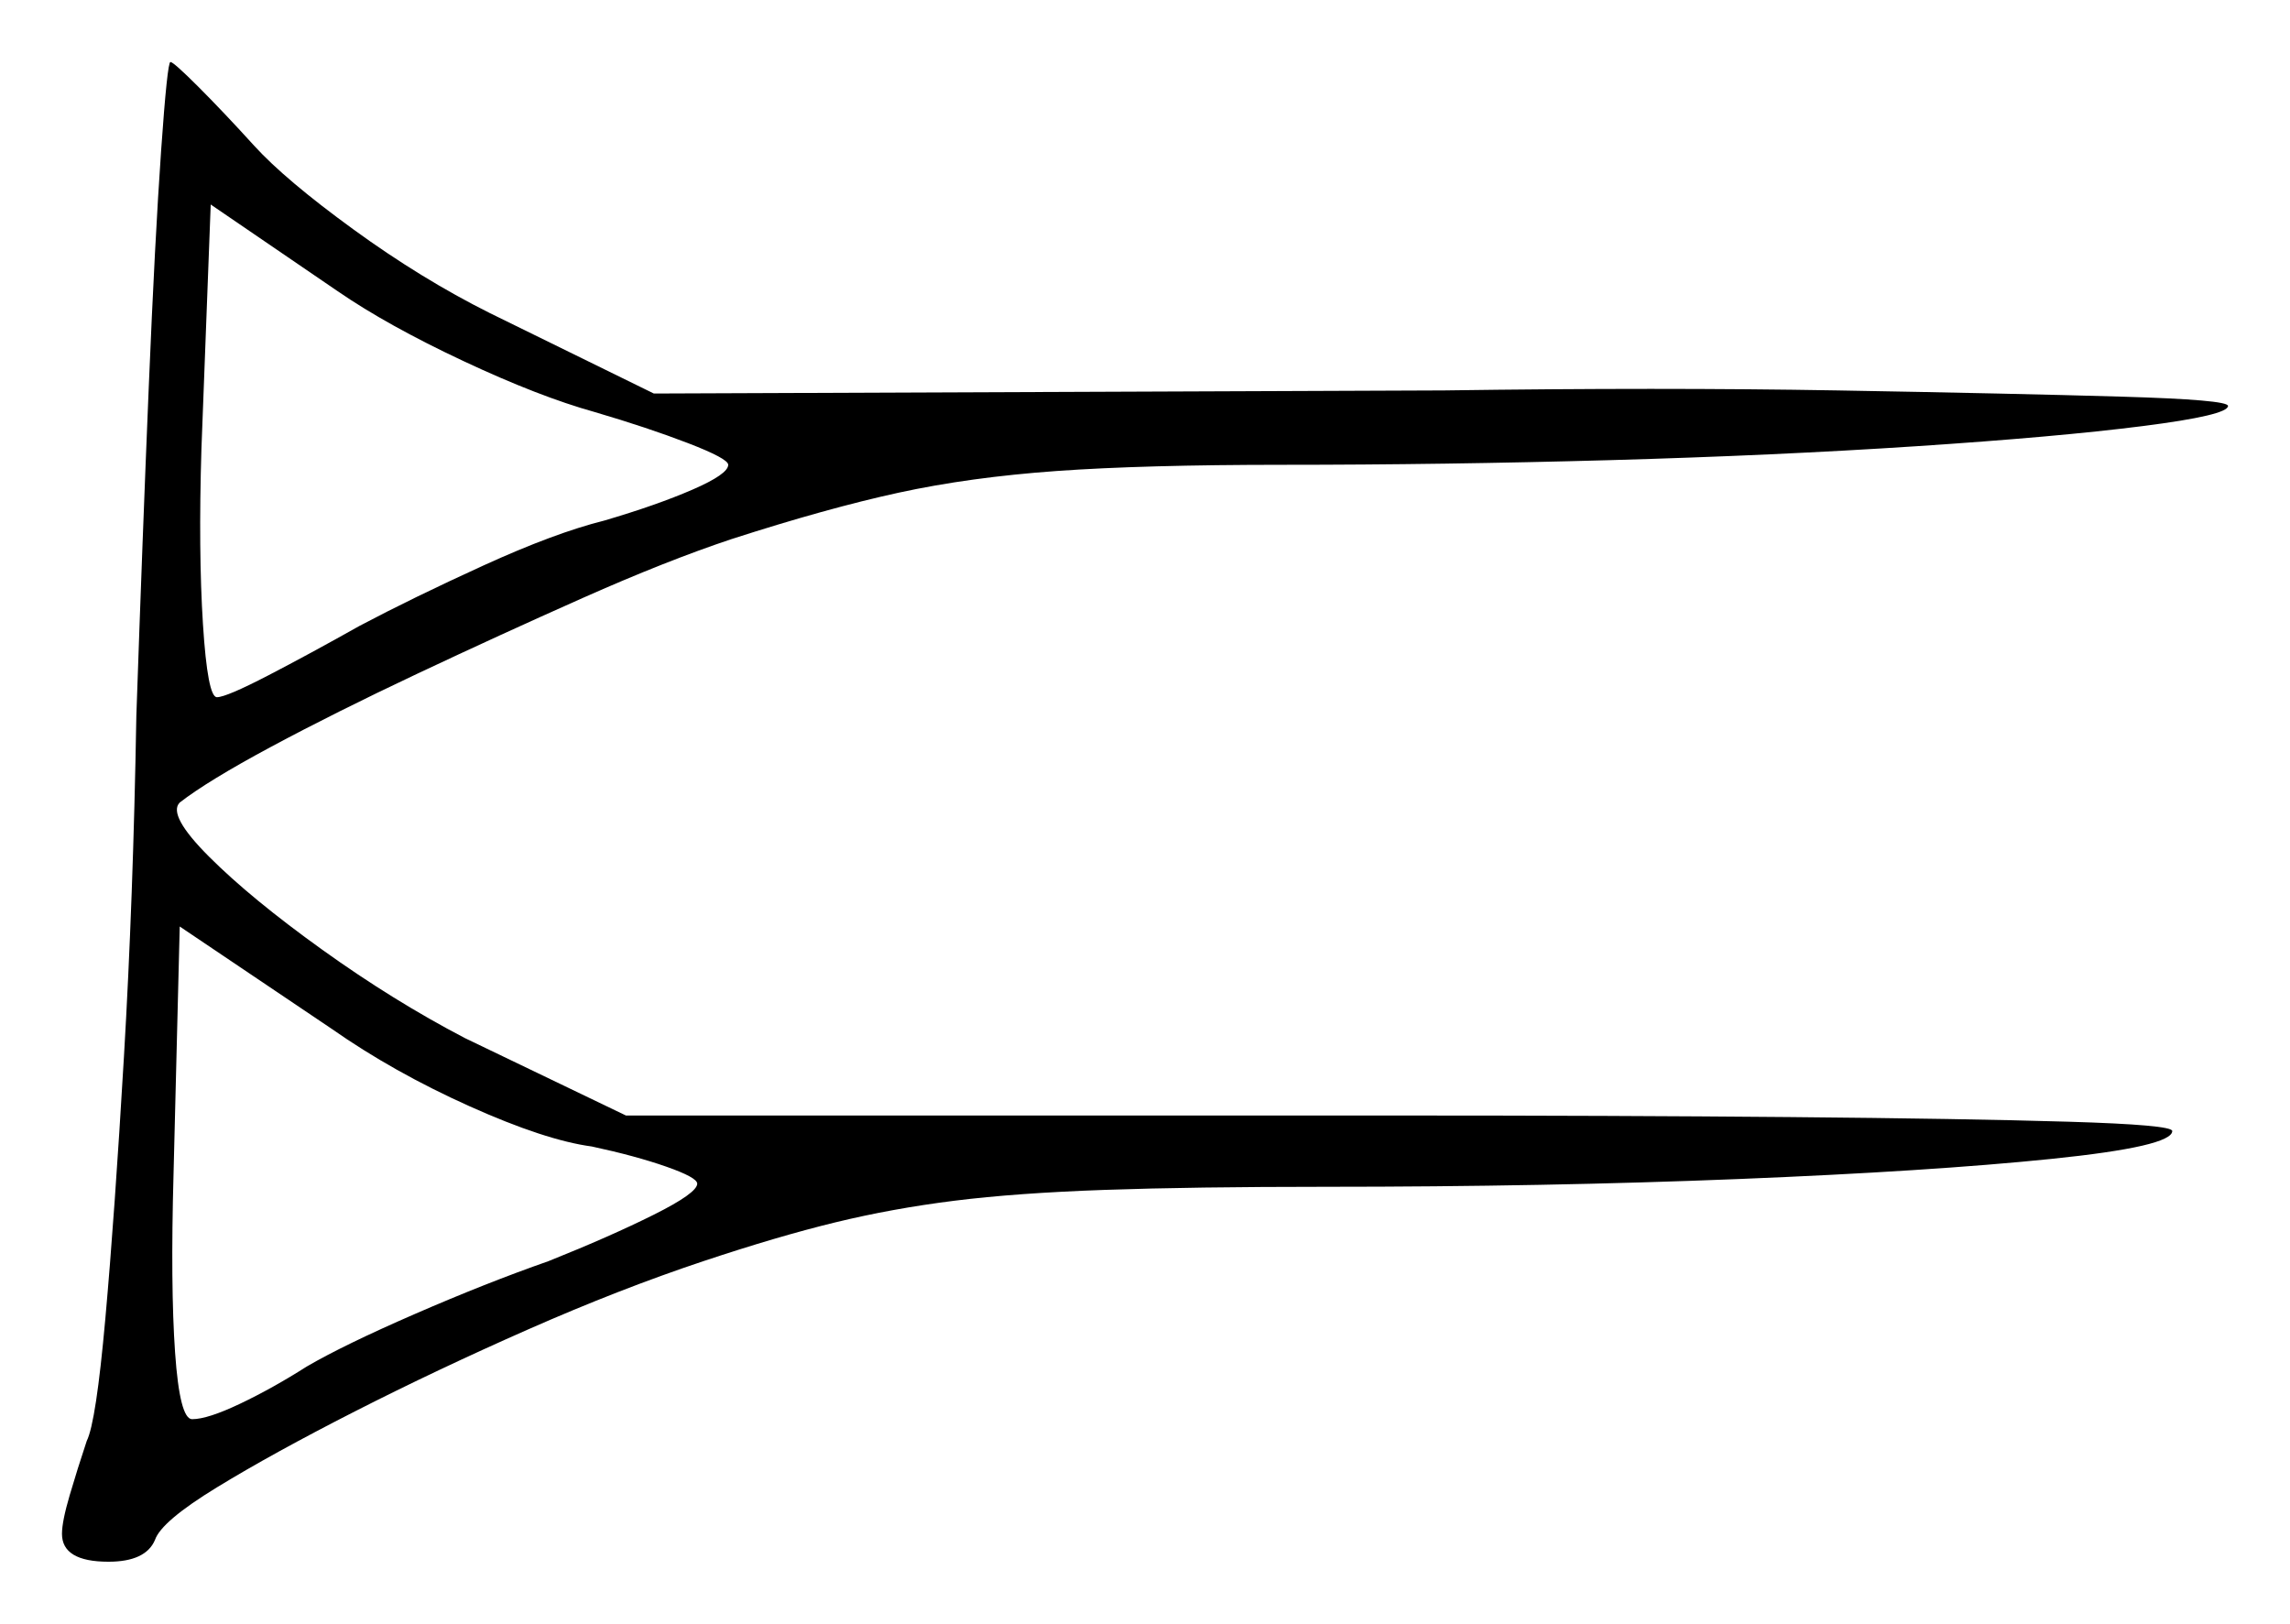 <svg xmlns="http://www.w3.org/2000/svg" width="369.5" height="262.0" viewBox="0 0 369.5 262.0"><path d="M95.5 185.0Q88.0 184.0 75.75 178.5Q63.5 173.0 53.5 166.0L29.0 149.5L28.0 189.5Q27.5 207.5 28.25 218.25Q29.0 229.0 31.0 229.0Q33.5 229.0 38.75 226.5Q44.0 224.0 49.5 220.5Q55.5 217.0 67.0 212.0Q78.5 207.0 88.5 203.5Q98.5 199.5 105.5 196.0Q112.5 192.5 112.5 191.0Q112.5 190.0 107.5 188.25Q102.5 186.5 95.5 185.0ZM96.0 66.5Q87.0 64.0 74.75 58.25Q62.5 52.5 54.5 47.0L34.0 33.0L32.5 72.5Q32.0 89.0 32.75 100.75Q33.5 112.5 35.0 112.5Q36.5 112.5 43.25 109.0Q50.0 105.5 58.0 101.0Q66.5 96.5 78.0 91.25Q89.5 86.0 97.5 84.0Q106.0 81.5 111.75 79.0Q117.5 76.5 117.5 75.0Q117.5 74.0 111.0 71.5Q104.5 69.0 96.0 66.5ZM22.0 115.5Q23.0 86.5 24.0 62.5Q25.0 38.5 26.0 24.25Q27.0 10.0 27.5 10.0Q28.0 10.0 32.0 14.0Q36.0 18.0 41.0 23.5Q46.0 29.0 57.0 37.0Q68.0 45.0 79.0 50.5L105.5 63.5L233.0 63.0Q268.0 62.5 296.5 63.0Q325.0 63.5 342.25 64.0Q359.5 64.5 359.5 65.5Q359.5 67.0 345.75 68.75Q332.0 70.5 309.25 72.0Q286.5 73.5 259.75 74.25Q233.0 75.0 207.0 75.0Q184.5 75.0 170.5 76.0Q156.5 77.0 145.0 79.5Q133.5 82.0 118.0 87.0Q107.5 90.5 94.0 96.5Q80.5 102.5 67.25 108.75Q54.0 115.0 43.75 120.5Q33.5 126.0 29.0 129.5Q27.0 131.5 33.75 138.25Q40.5 145.0 52.0 153.25Q63.5 161.5 75.0 167.5L101.0 180.0H226.0Q260.5 180.0 288.75 180.25Q317.0 180.5 333.75 181.0Q350.5 181.5 350.5 182.5Q350.5 185.0 331.0 187.0Q311.5 189.0 280.5 190.25Q249.5 191.5 214.0 191.5Q192.5 191.5 178.25 192.0Q164.0 192.5 154.0 193.75Q144.0 195.0 134.75 197.25Q125.5 199.5 113.5 203.5Q100.0 208.0 85.25 214.5Q70.5 221.0 57.25 227.75Q44.0 234.5 35.0 240.0Q26.0 245.5 25.0 248.5Q23.5 252.0 17.5 252.0Q10.0 252.0 10.0 247.5Q10.0 245.5 11.25 241.25Q12.5 237.0 14.0 232.5Q15.5 229.5 17.0 212.75Q18.5 196.0 20.0 170.5Q21.5 145.0 22.0 115.5Z" fill="black" /></svg>
